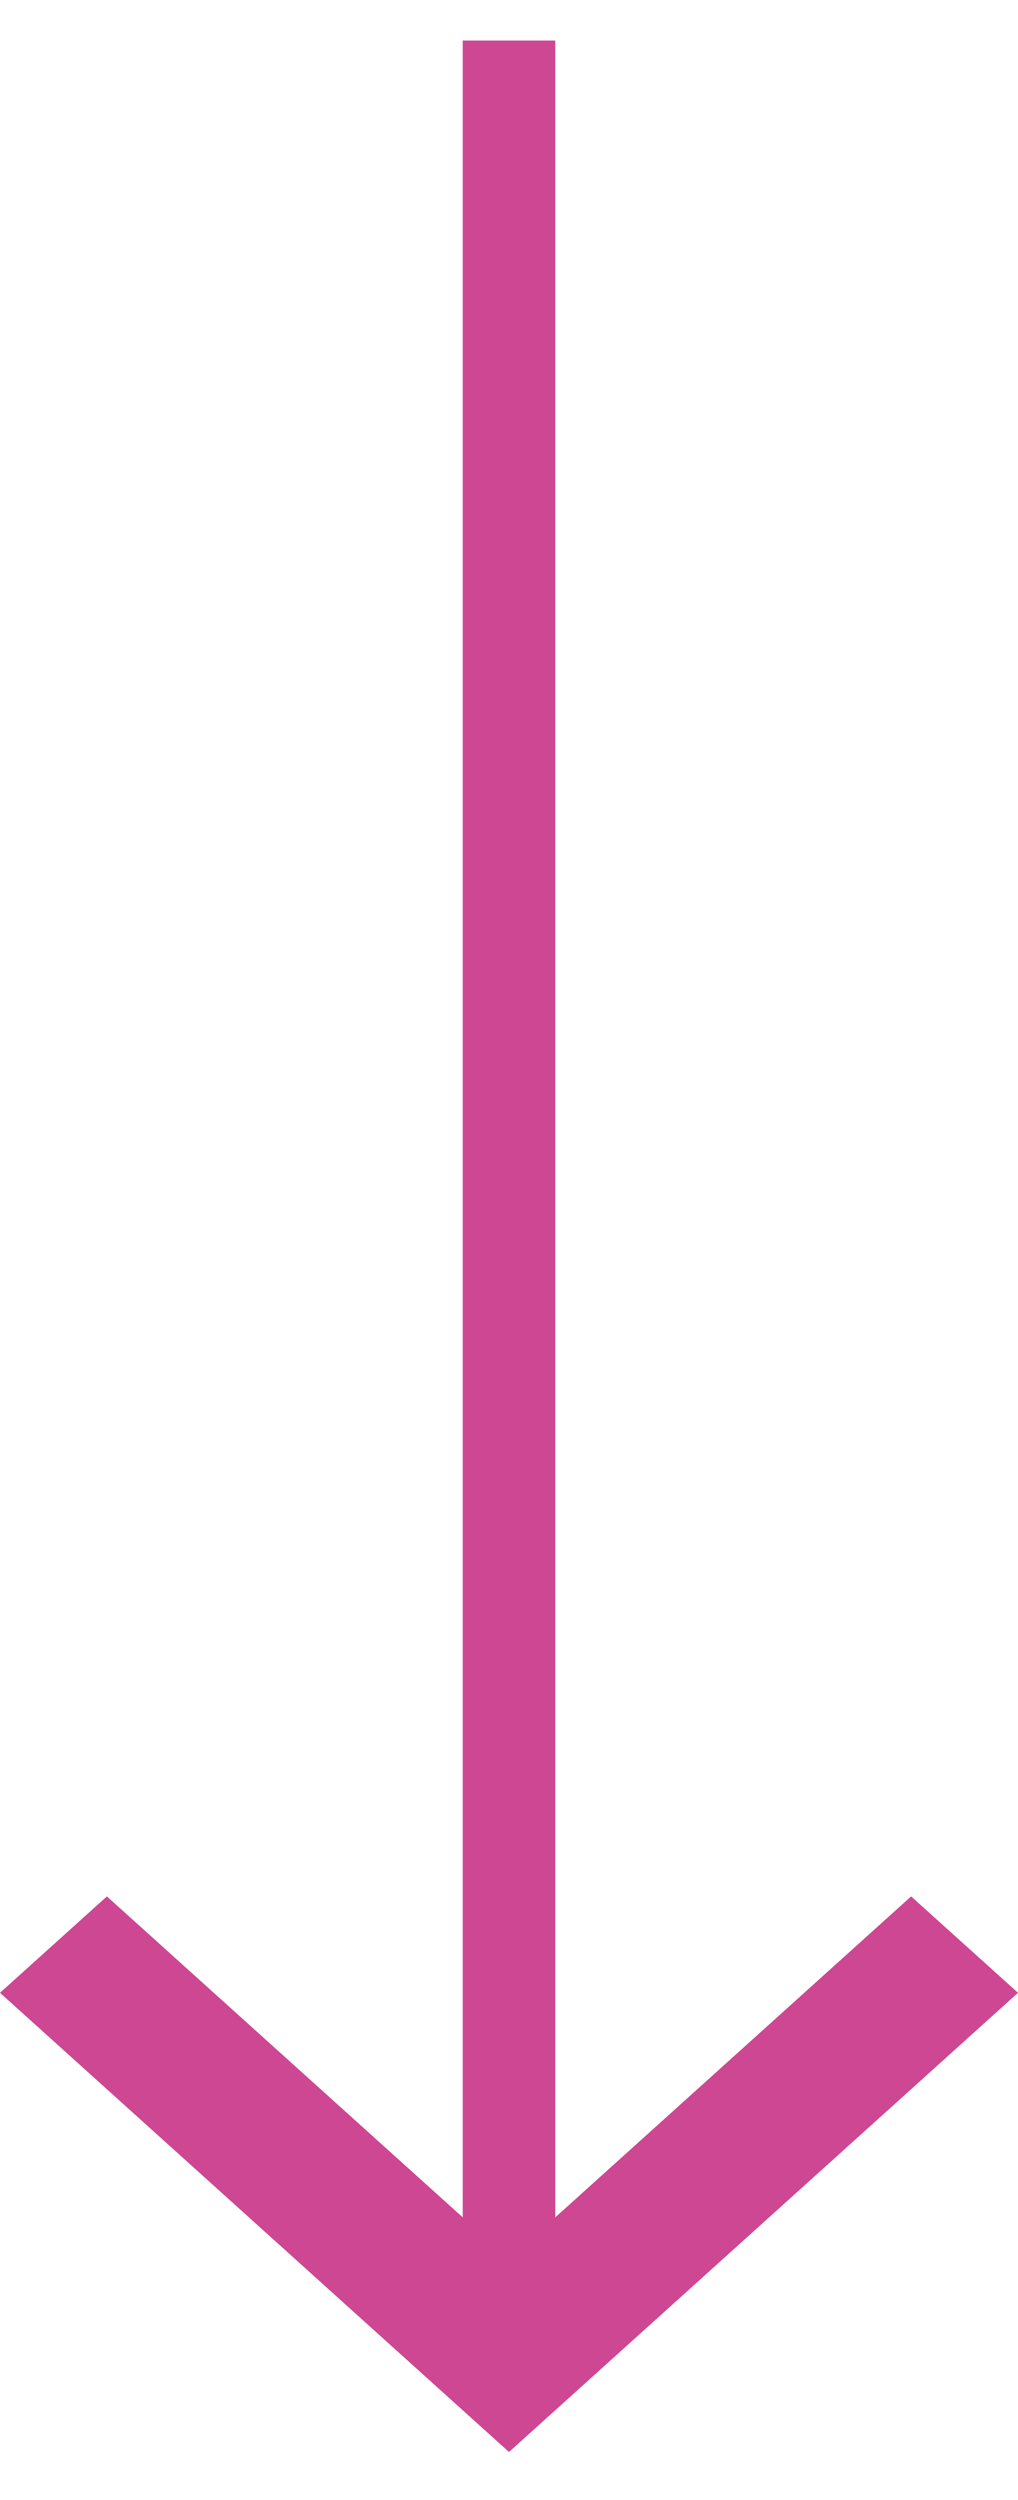 <svg width="11" height="27" viewBox="0 0 11 27" fill="none" xmlns="http://www.w3.org/2000/svg">
<path d="M6 23.946V0.438H5V23.946L1.155 20.48L0 21.521L5.5 26.48L11 21.521L9.845 20.48L6 23.946Z" fill="#CD4792"/>
</svg>
